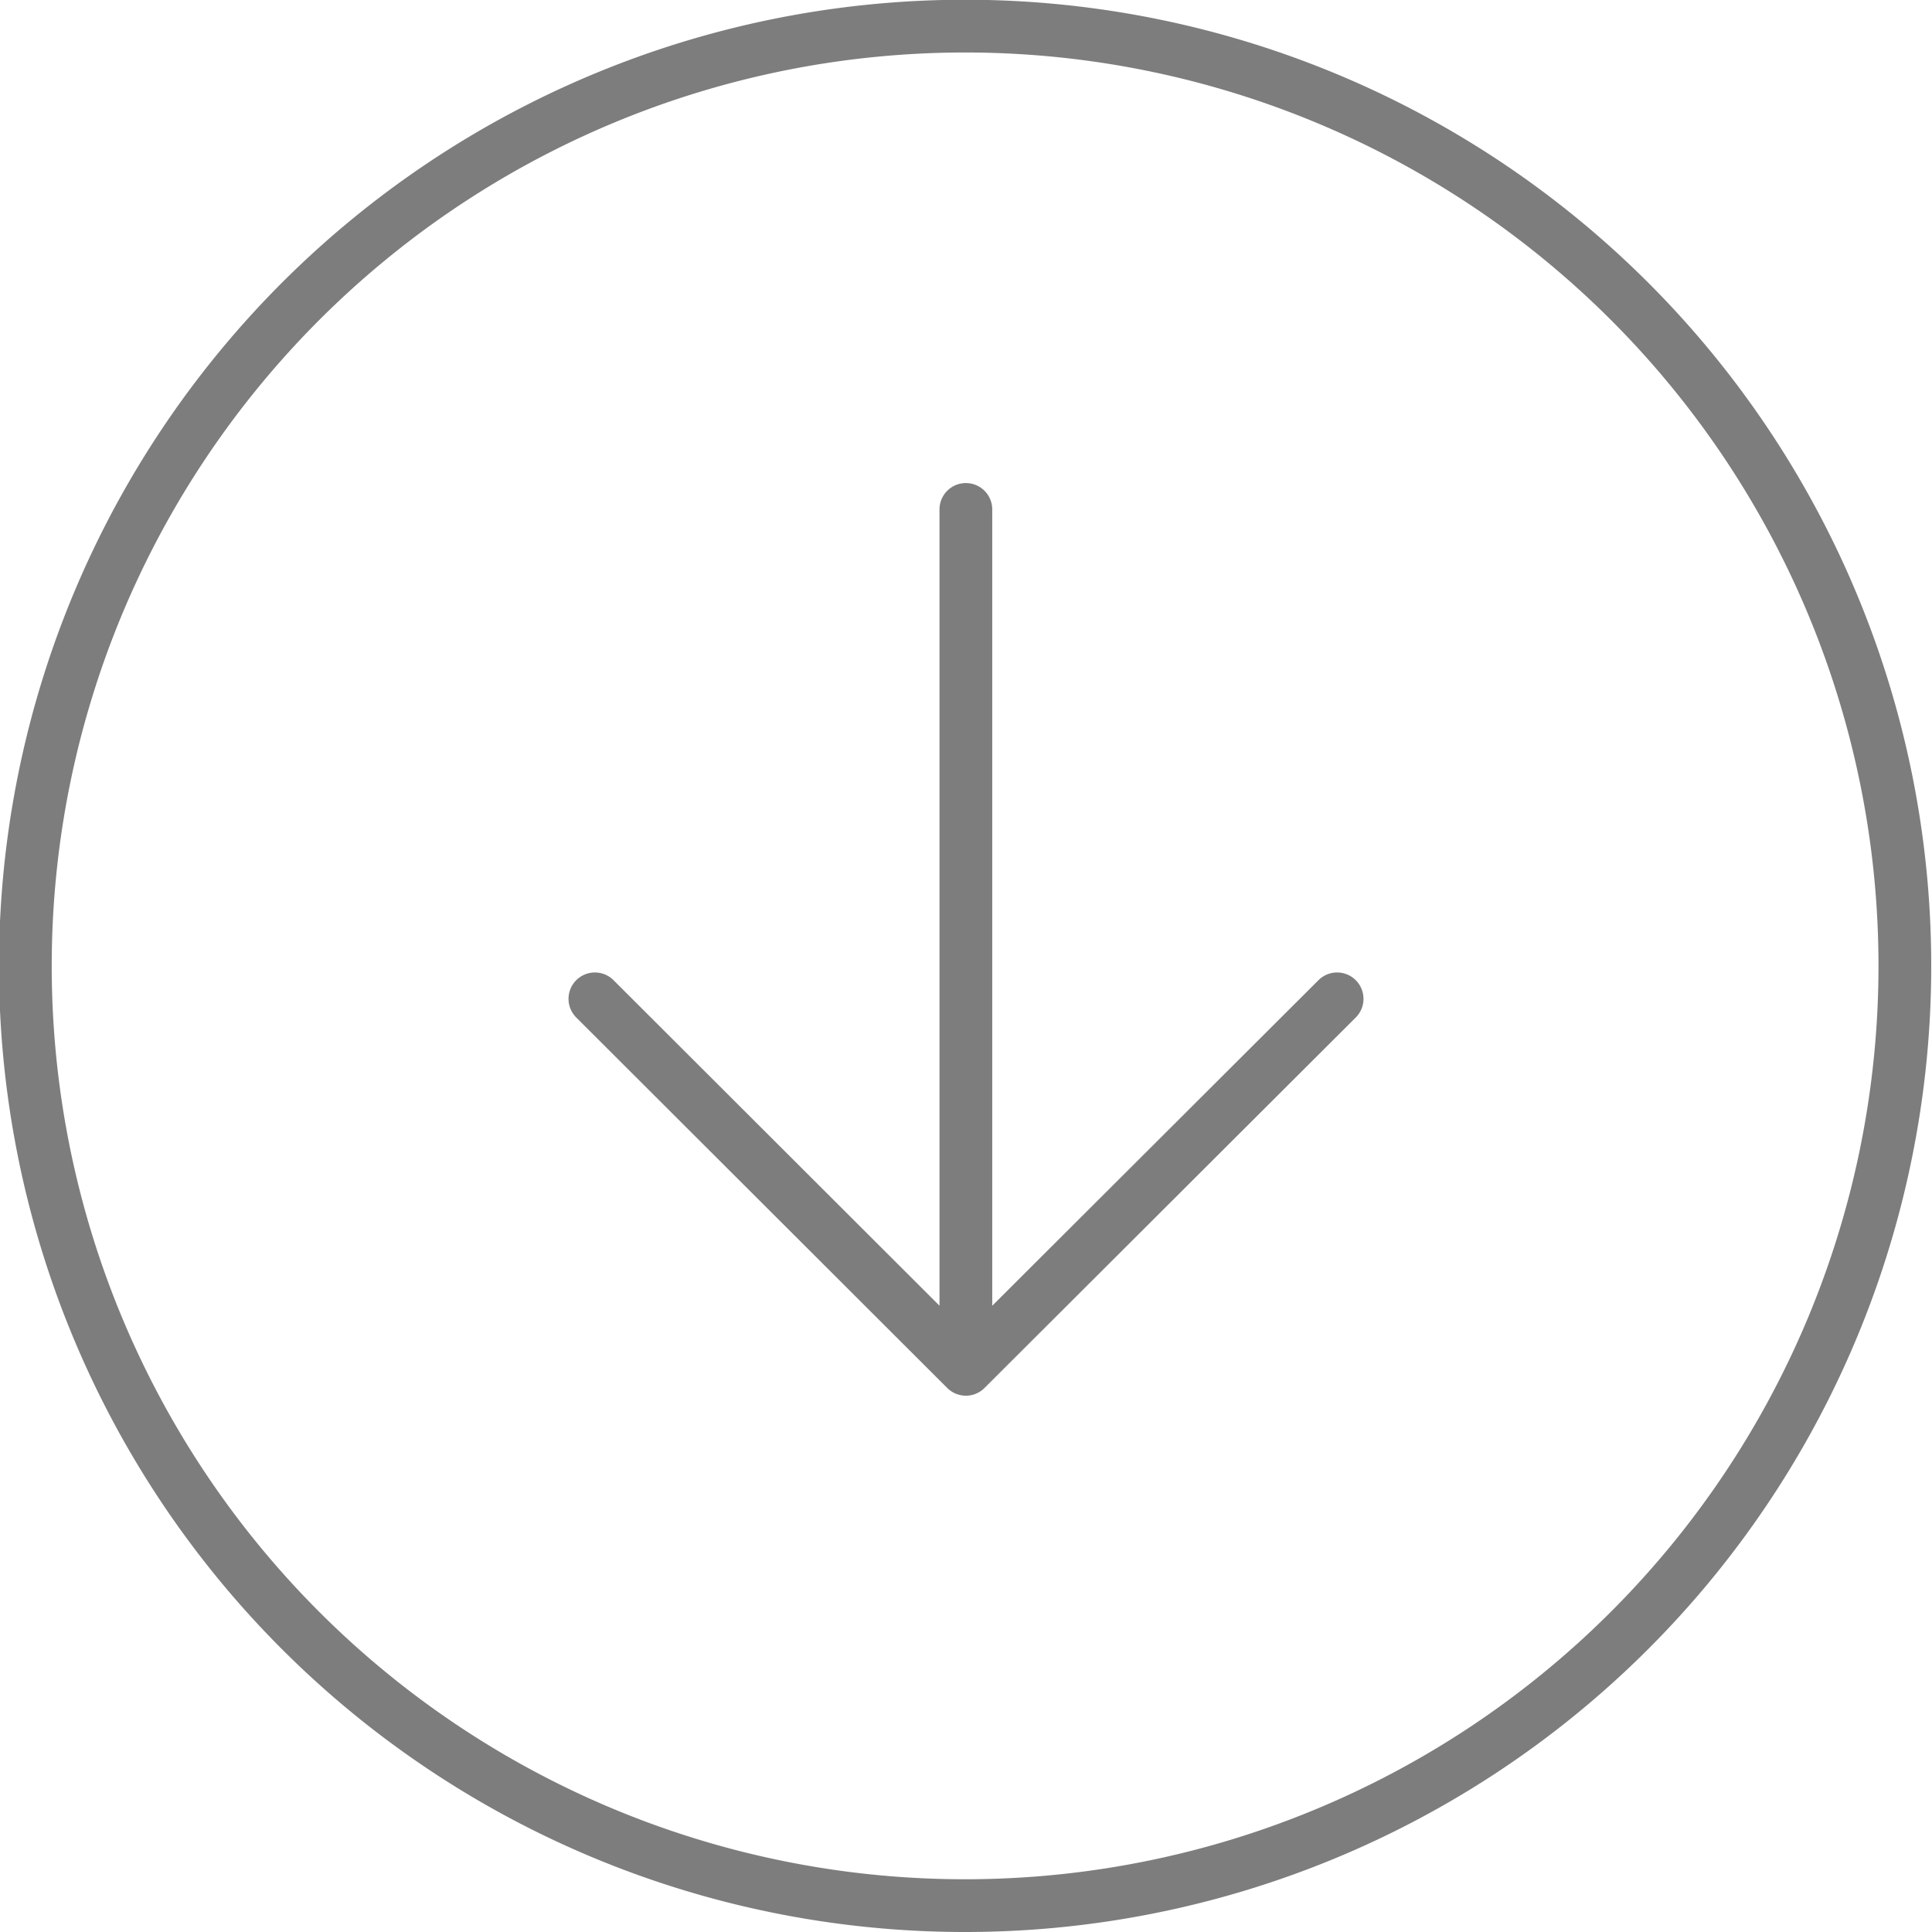 <svg xmlns="http://www.w3.org/2000/svg" viewBox="0 0 76.19 76.19" xmlns:v="https://vecta.io/nano"><path d="M1,38.09A37.06,37.06,0,1,1,38.09,75.15,37.05,37.05,0,0,1,1,38.09ZM38.09,54V20.09M23.46,39.39,38.09,54,52.73,39.39" fill="none" stroke="#7d7d7d" stroke-linecap="round" stroke-linejoin="round" stroke-width="2.08"/></svg>